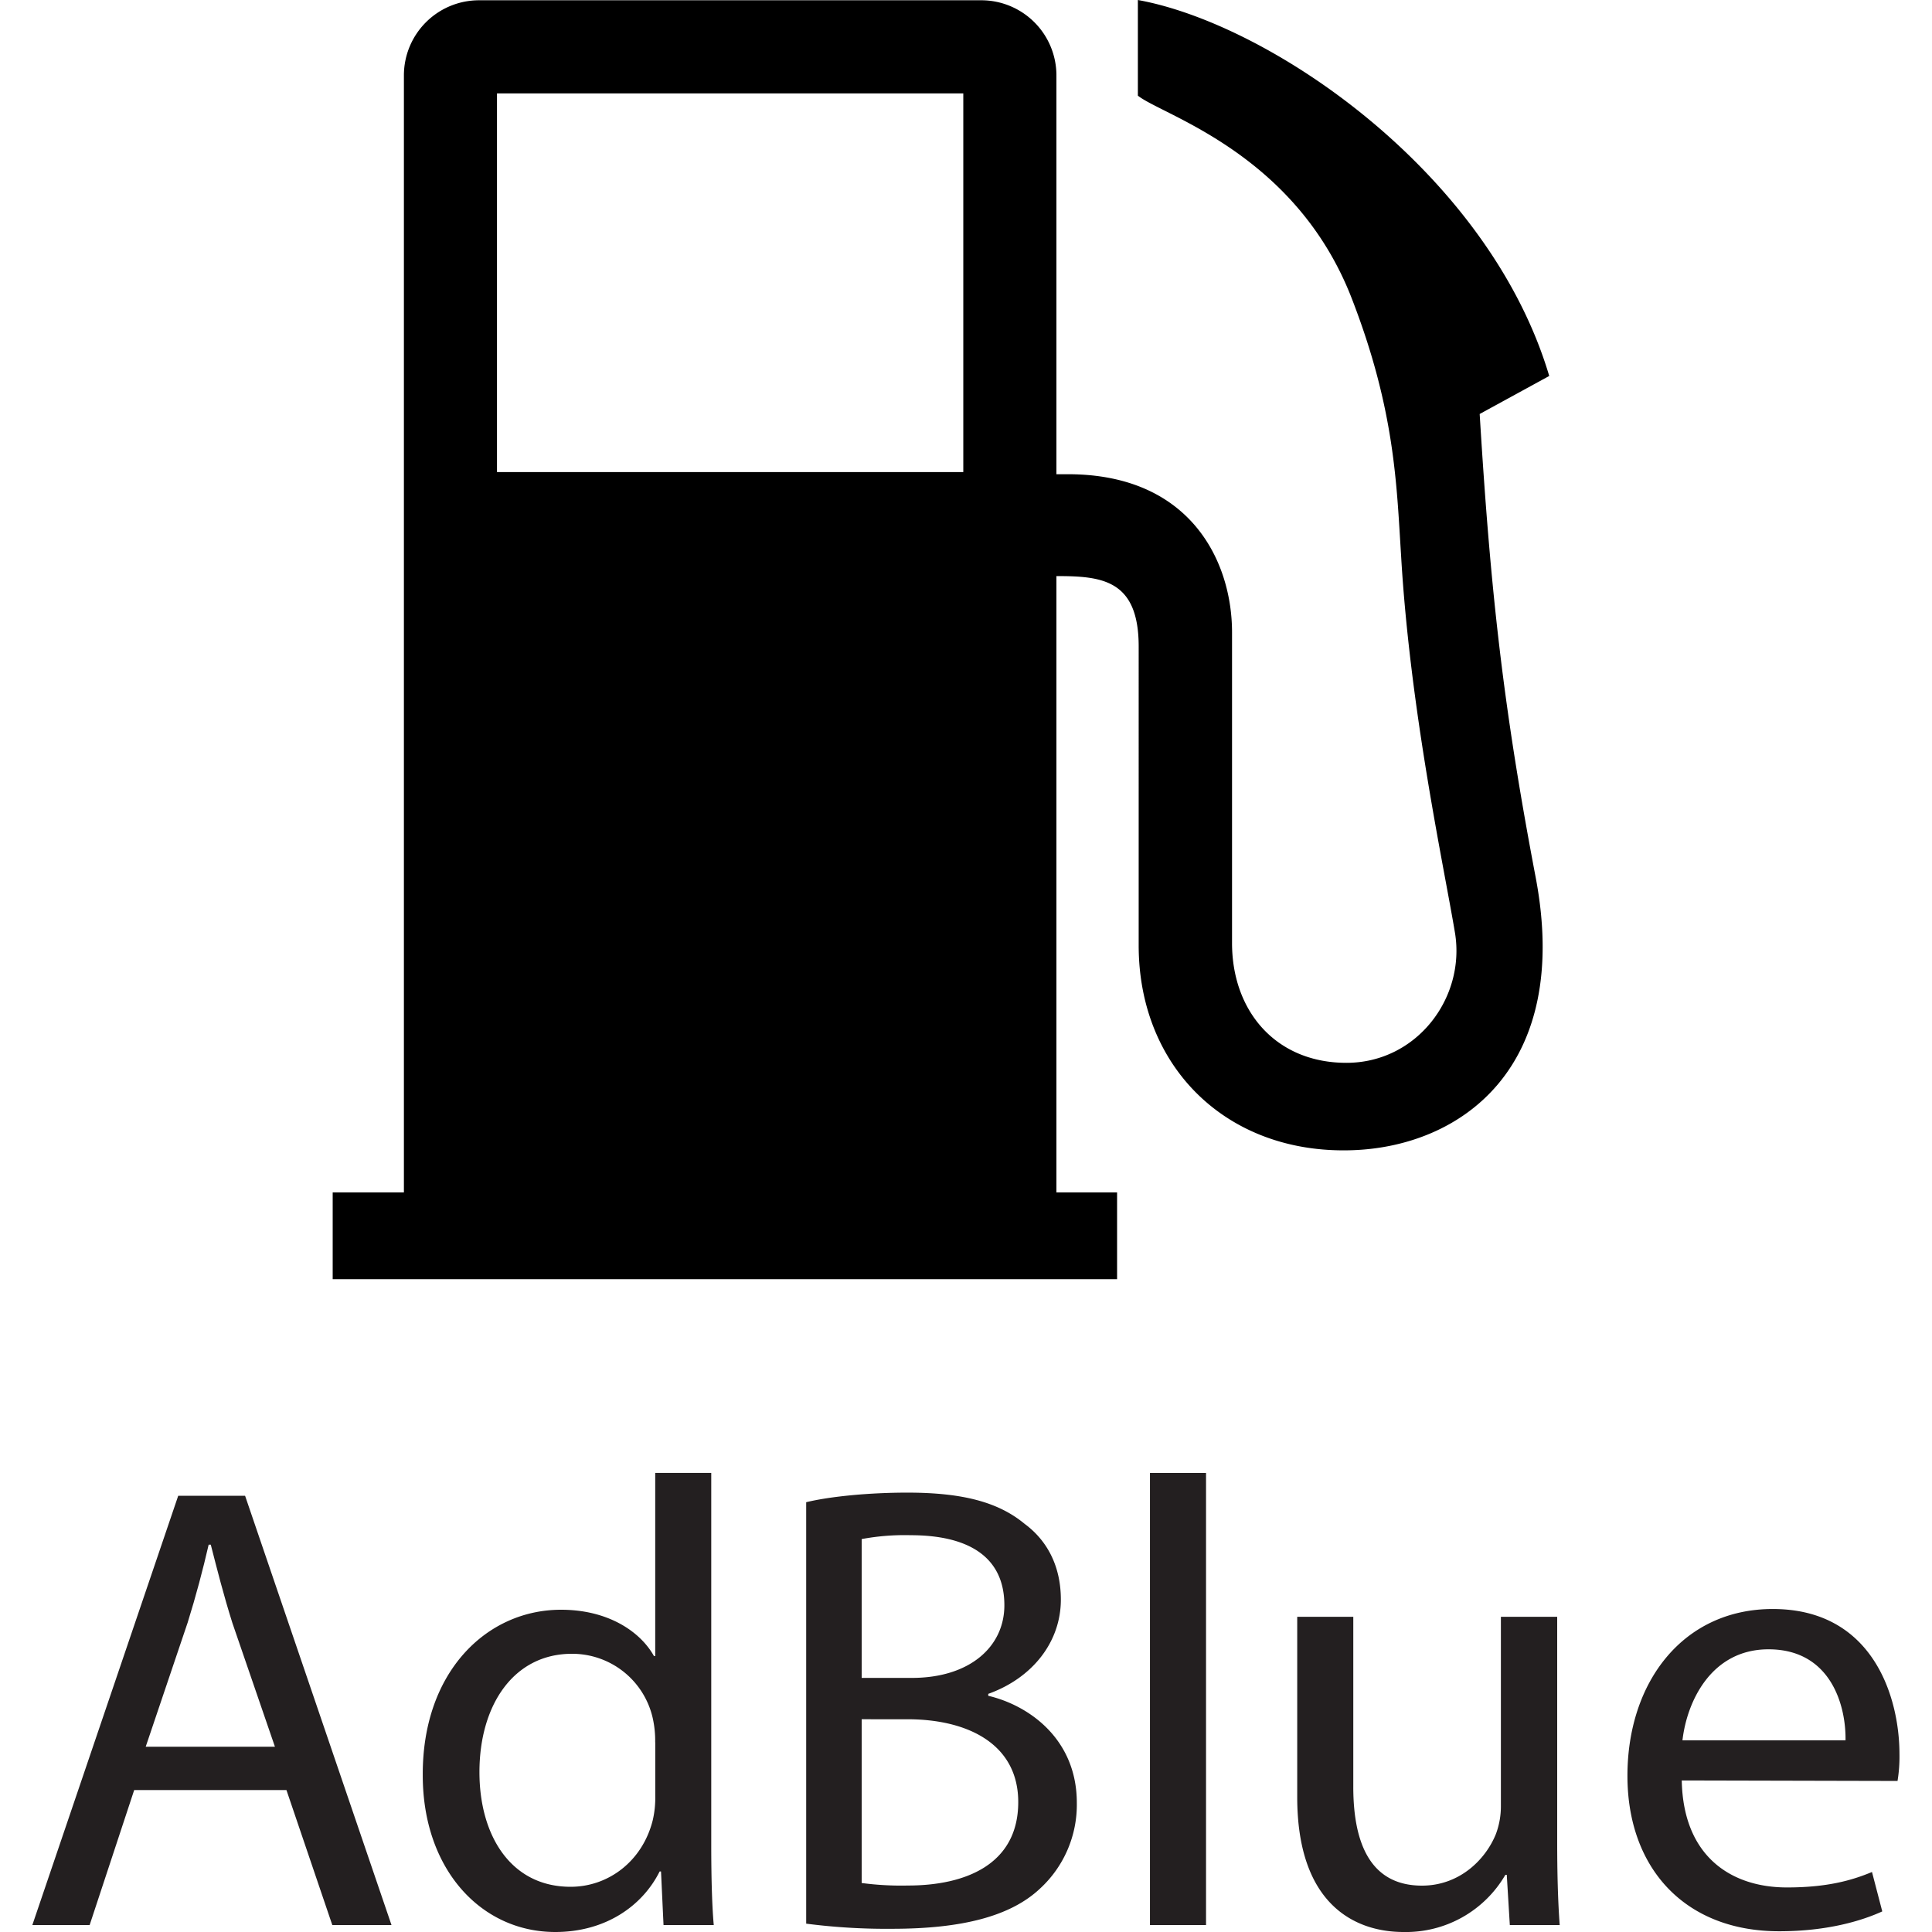 <svg xmlns="http://www.w3.org/2000/svg" viewBox="0 0 500 500"><defs><style>.cls-1{fill:#231f20;}</style></defs><title>scania-ad-blue-low_yellow</title><g id="ad-blue-low_yellow"><path d="M273.4,149.09V308.6h15.7v22.45h-203V308.6h18.43V19.54A19.45,19.45,0,0,1,124,.07H254A19.45,19.45,0,0,1,273.4,19.54V122.73h3c31.82,0,42.45,22.7,42.45,40.91s0,62.74,0,80.42,11.39,31,29.6,31,30.89-16.85,28.09-33.69-11.61-57.4-13.94-97.59C361.43,125.24,361,106,349.8,77.15c-14.62-37.61-49.1-47.34-55.32-52.4V0c34.23,6.18,90.8,44.68,106.46,97.3l-18,9.84c2.84,46.55,6.14,76,14.48,119.86,9.41,49.38-19.4,69.82-47.66,70.68-32.33,1-55.07-21.59-55.07-53V167.44C294.73,150,285.18,149.09,273.4,149.09ZM249.3,24.17H128.62v98H249.3Z"/><path class="cls-1" d="M34.73,463.26,23.2,498.2H8.37L46.12,387.11H63.43L101.32,498.2H86L74.13,463.26Zm36.42-11.21-11-32c-2.29-7.25-3.95-13.86-5.6-20.29H54c-1.47,6.43-3.31,13.36-5.42,20.12L37.71,452.05H71.15"/><path class="cls-1" d="M184.07,381.19v96.4c0,7.07.15,15.15.65,20.61h-13l-.65-13.86h-.36c-4.45,8.91-14,15.66-27,15.66-19.28,0-34.3-16.31-34.3-40.55-.14-26.69,16.49-42.85,35.78-42.85,12.35,0,20.61,5.78,24.06,12h.32V381.19ZM169.56,450.9a26.8,26.8,0,0,0-.64-6.28A21.37,21.37,0,0,0,148,428c-15,0-23.92,13.18-23.92,30.63,0,16.35,8.08,29.67,23.59,29.67,9.74,0,18.61-6.57,21.27-17.27a25.42,25.42,0,0,0,.64-6.29V450.9"/><path class="cls-1" d="M208.64,388.77c6.25-1.51,16.31-2.48,26.19-2.48,14.36,0,23.59,2.48,30.34,8.08,5.79,4.27,9.38,10.88,9.38,19.61,0,10.88-7.26,20.26-18.79,24.39v.5c10.56,2.48,22.92,11.21,22.92,27.69a29.48,29.48,0,0,1-9.55,22.23c-7.58,7.12-20.12,10.38-38.26,10.38a161.92,161.92,0,0,1-22.23-1.33ZM223,434.24h13c15,0,23.93-8.09,23.93-18.79,0-12.86-9.74-18.14-24.25-18.14a60.6,60.6,0,0,0-12.68,1Zm0,53.08a77.38,77.38,0,0,0,12,.65c14.84,0,28.52-5.43,28.52-21.59,0-15-13-21.44-28.69-21.44H223v42.38"/><path class="cls-1" d="M297.61,498.2h14.51v-117H297.61Z"/><path class="cls-1" d="M403,476.44c0,8.22.18,15.48.65,21.76H390.74l-.79-13h-.36A29.75,29.75,0,0,1,363.23,500c-12.54,0-27.51-7.08-27.51-34.95V418.43h14.51v44C350.23,477.59,355,488,368,488c9.73,0,16.48-6.75,19.14-13.36a20.55,20.55,0,0,0,1.29-7.4V418.43H403v58"/><path class="cls-1" d="M435.24,460.78c.36,19.61,12.72,27.69,27.23,27.69,10.38,0,16.81-1.83,22-4l2.66,10.2c-5.1,2.33-14,5.14-26.69,5.14-24.42,0-39.26-16.35-39.26-40.23,0-24.24,14.37-43.17,37.61-43.17,26,0,32.79,22.88,32.79,37.57a38.41,38.41,0,0,1-.5,6.93Zm42.38-10.38c.15-9-3.8-23.56-19.93-23.56-14.83,0-21.12,13.5-22.27,23.56h42.2"/></g></svg>